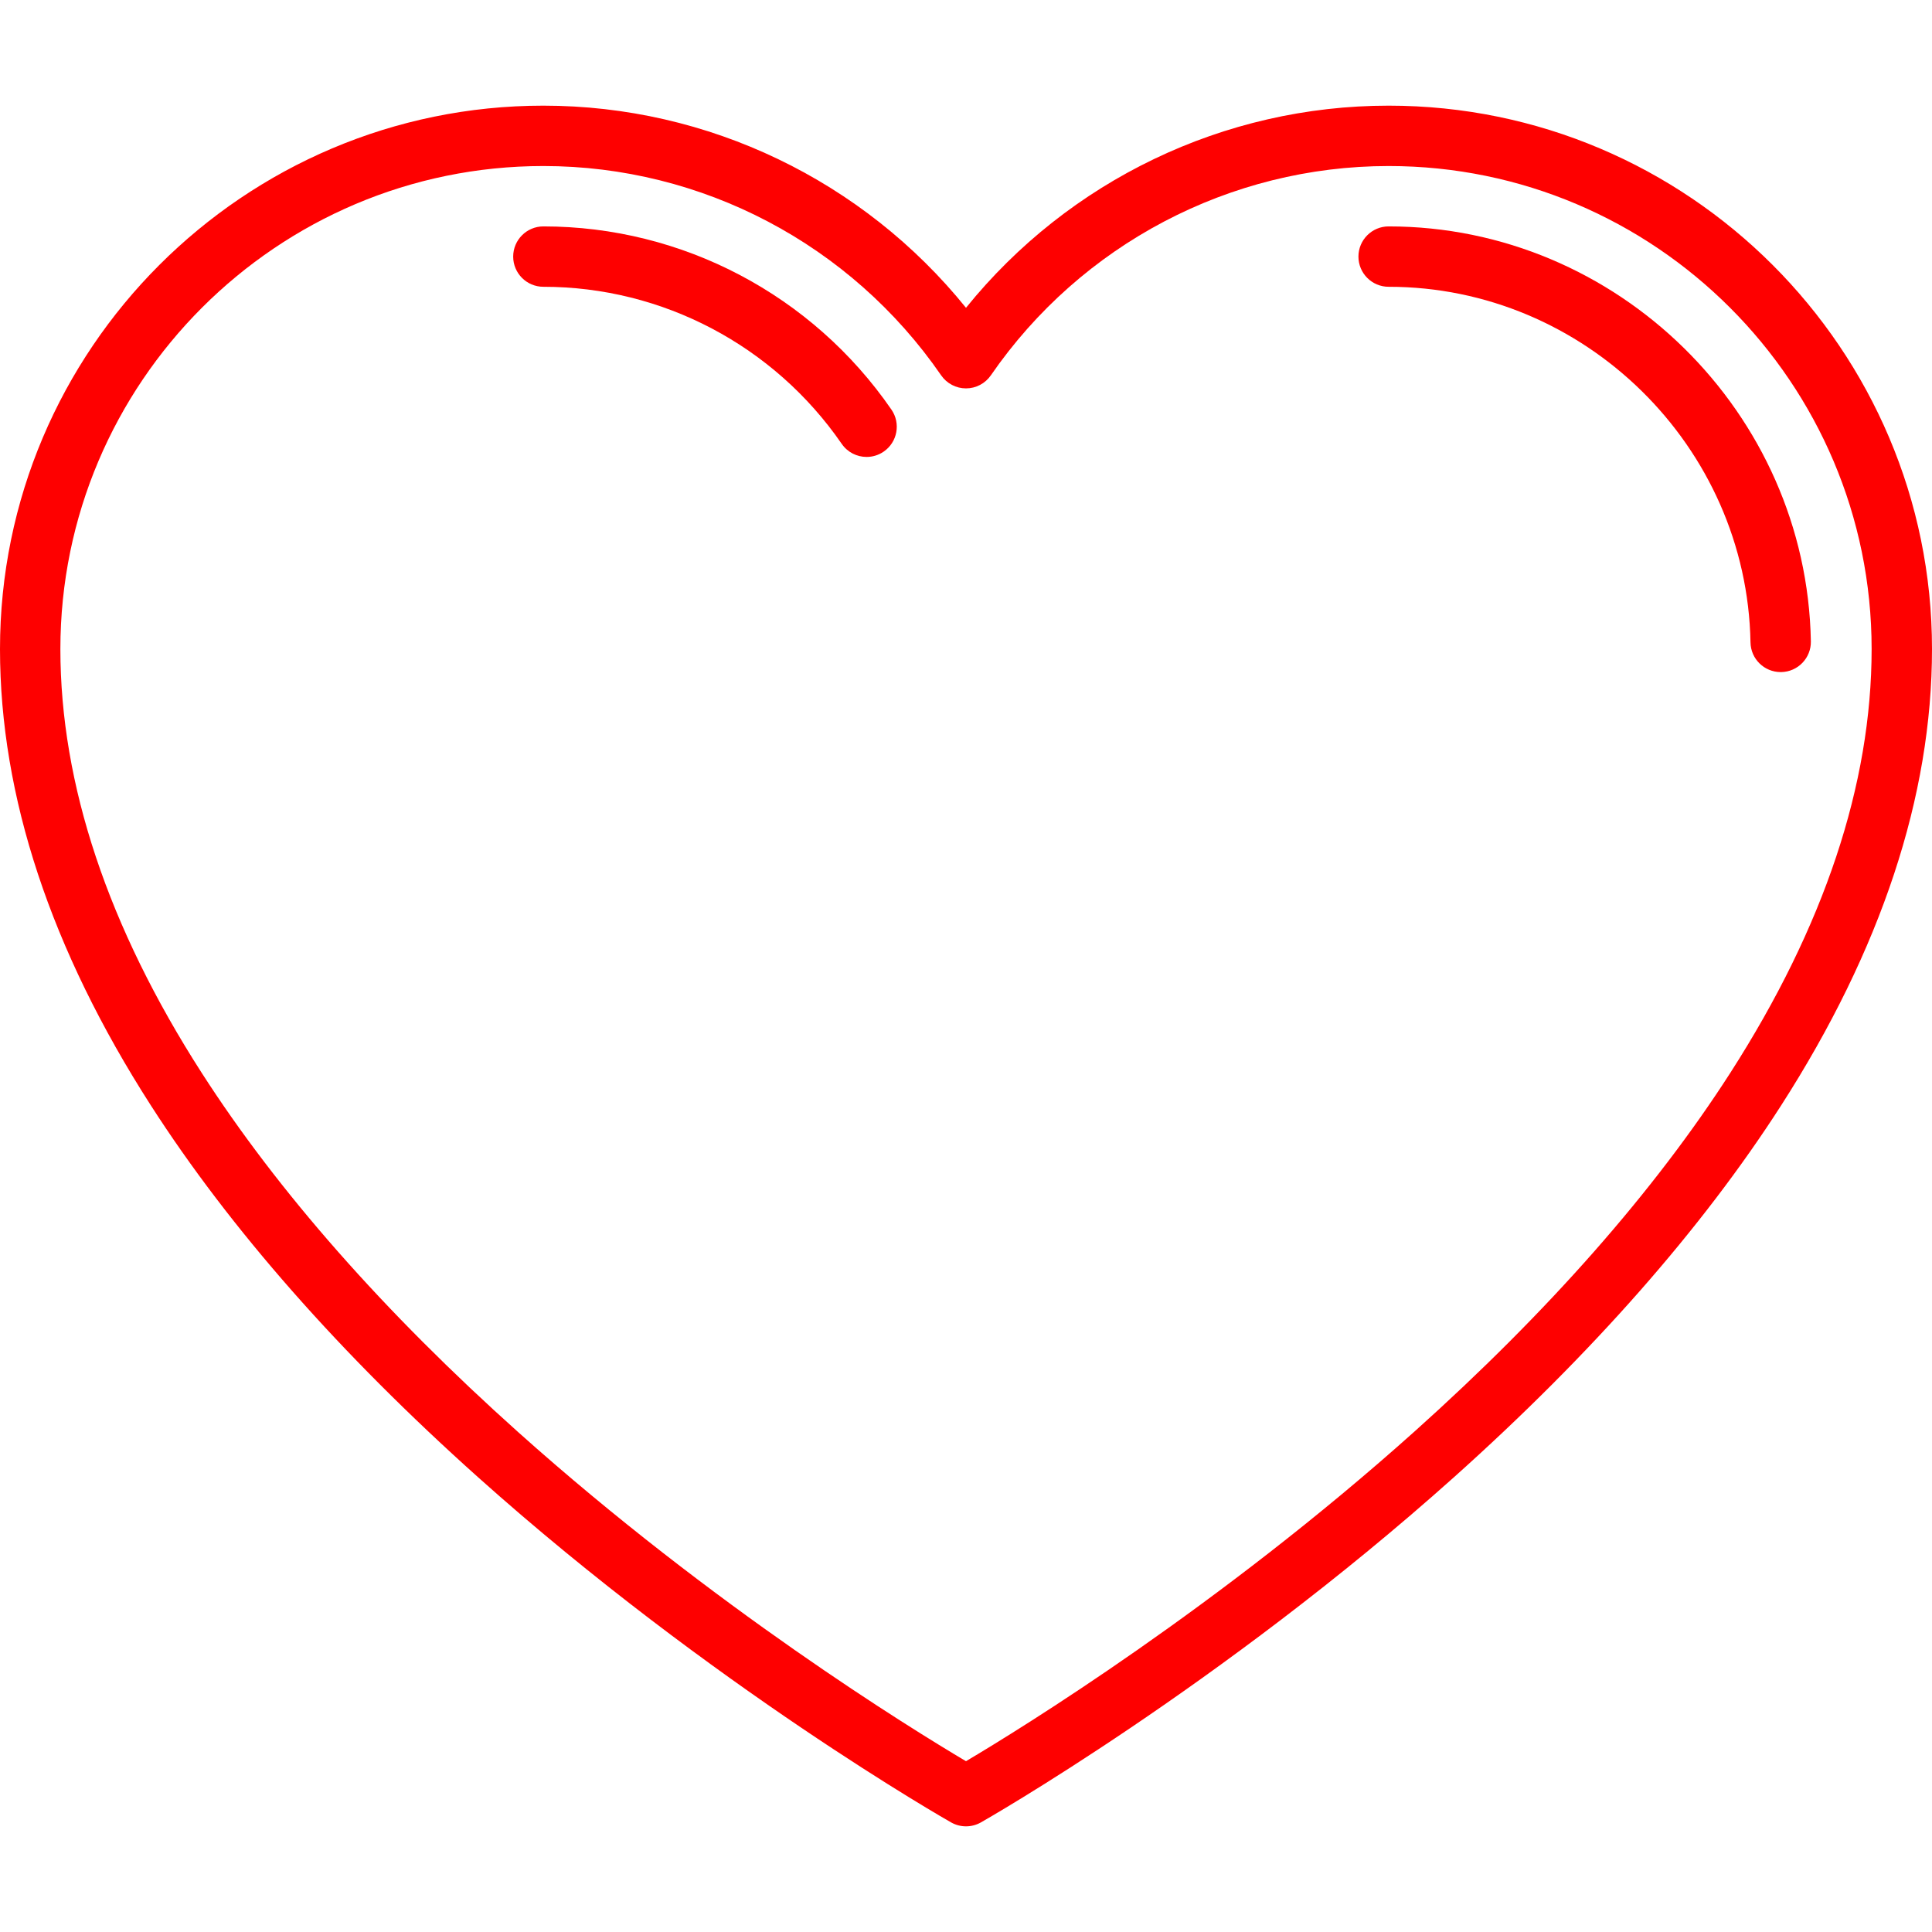 <svg xmlns="http://www.w3.org/2000/svg" xmlns:xlink="http://www.w3.org/1999/xlink" x="0px" y="0px" viewBox="0 0 512 512">
	<g>
		<path d="M368,28c-43.644,0-84.745,19.839-112,53.569C228.745,47.839,187.644,28,144,28C64.598,28,0,92.598,0,172
		c0,38.966,13.464,79.681,40.02,121.012c20.959,32.622,50.111,65.745,86.645,98.449c61.931,55.438,124.775,91.151,125.403,91.506
		c1.22,0.688,2.577,1.033,3.933,1.033s2.712-0.345,3.933-1.033c0.628-0.354,63.473-36.068,125.403-91.506
		c36.534-32.704,65.686-65.827,86.645-98.449C498.536,251.681,512,210.966,512,172C512,92.598,447.402,28,368,28z M458.6,284.238
		c-20.145,31.386-48.312,63.385-83.719,95.107c-51.845,46.449-104.345,78.769-118.882,87.392
		c-14.512-8.604-66.837-40.805-118.663-87.198c-35.461-31.743-63.674-63.765-83.855-95.176C28.61,245.654,16,207.85,16,172
		c0-70.579,57.42-128,128-128c42.059,0,81.466,20.735,105.414,55.468c1.493,2.166,3.956,3.459,6.586,3.459s5.093-1.293,6.586-3.459
		C286.534,64.735,325.941,44,368,44c70.58,0,128,57.421,128,128C496,207.811,483.417,245.573,458.6,284.238z" fill="#fe0000" />
		<path d="M368,60c-4.418,0-8,3.582-8,8s3.582,8,8,8c51.942,0,94.963,42.282,95.901,94.253c0.079,4.369,3.645,7.855,7.996,7.855
		c0.049,0,0.098,0,0.147-0.001c4.417-0.08,7.934-3.726,7.854-8.143C478.804,109.33,428.607,60,368,60z" fill="#fe0000" />
		<path d="M144,60c-4.418,0-8,3.582-8,8s3.582,8,8,8c31.536,0,61.094,15.563,79.069,41.633c1.552,2.251,4.051,3.459,6.593,3.459
		c1.565,0,3.147-0.458,4.534-1.415c3.638-2.508,4.553-7.49,2.045-11.127C215.28,78.149,180.797,60,144,60z" fill="#fe0000" />
	</g>
</svg>
